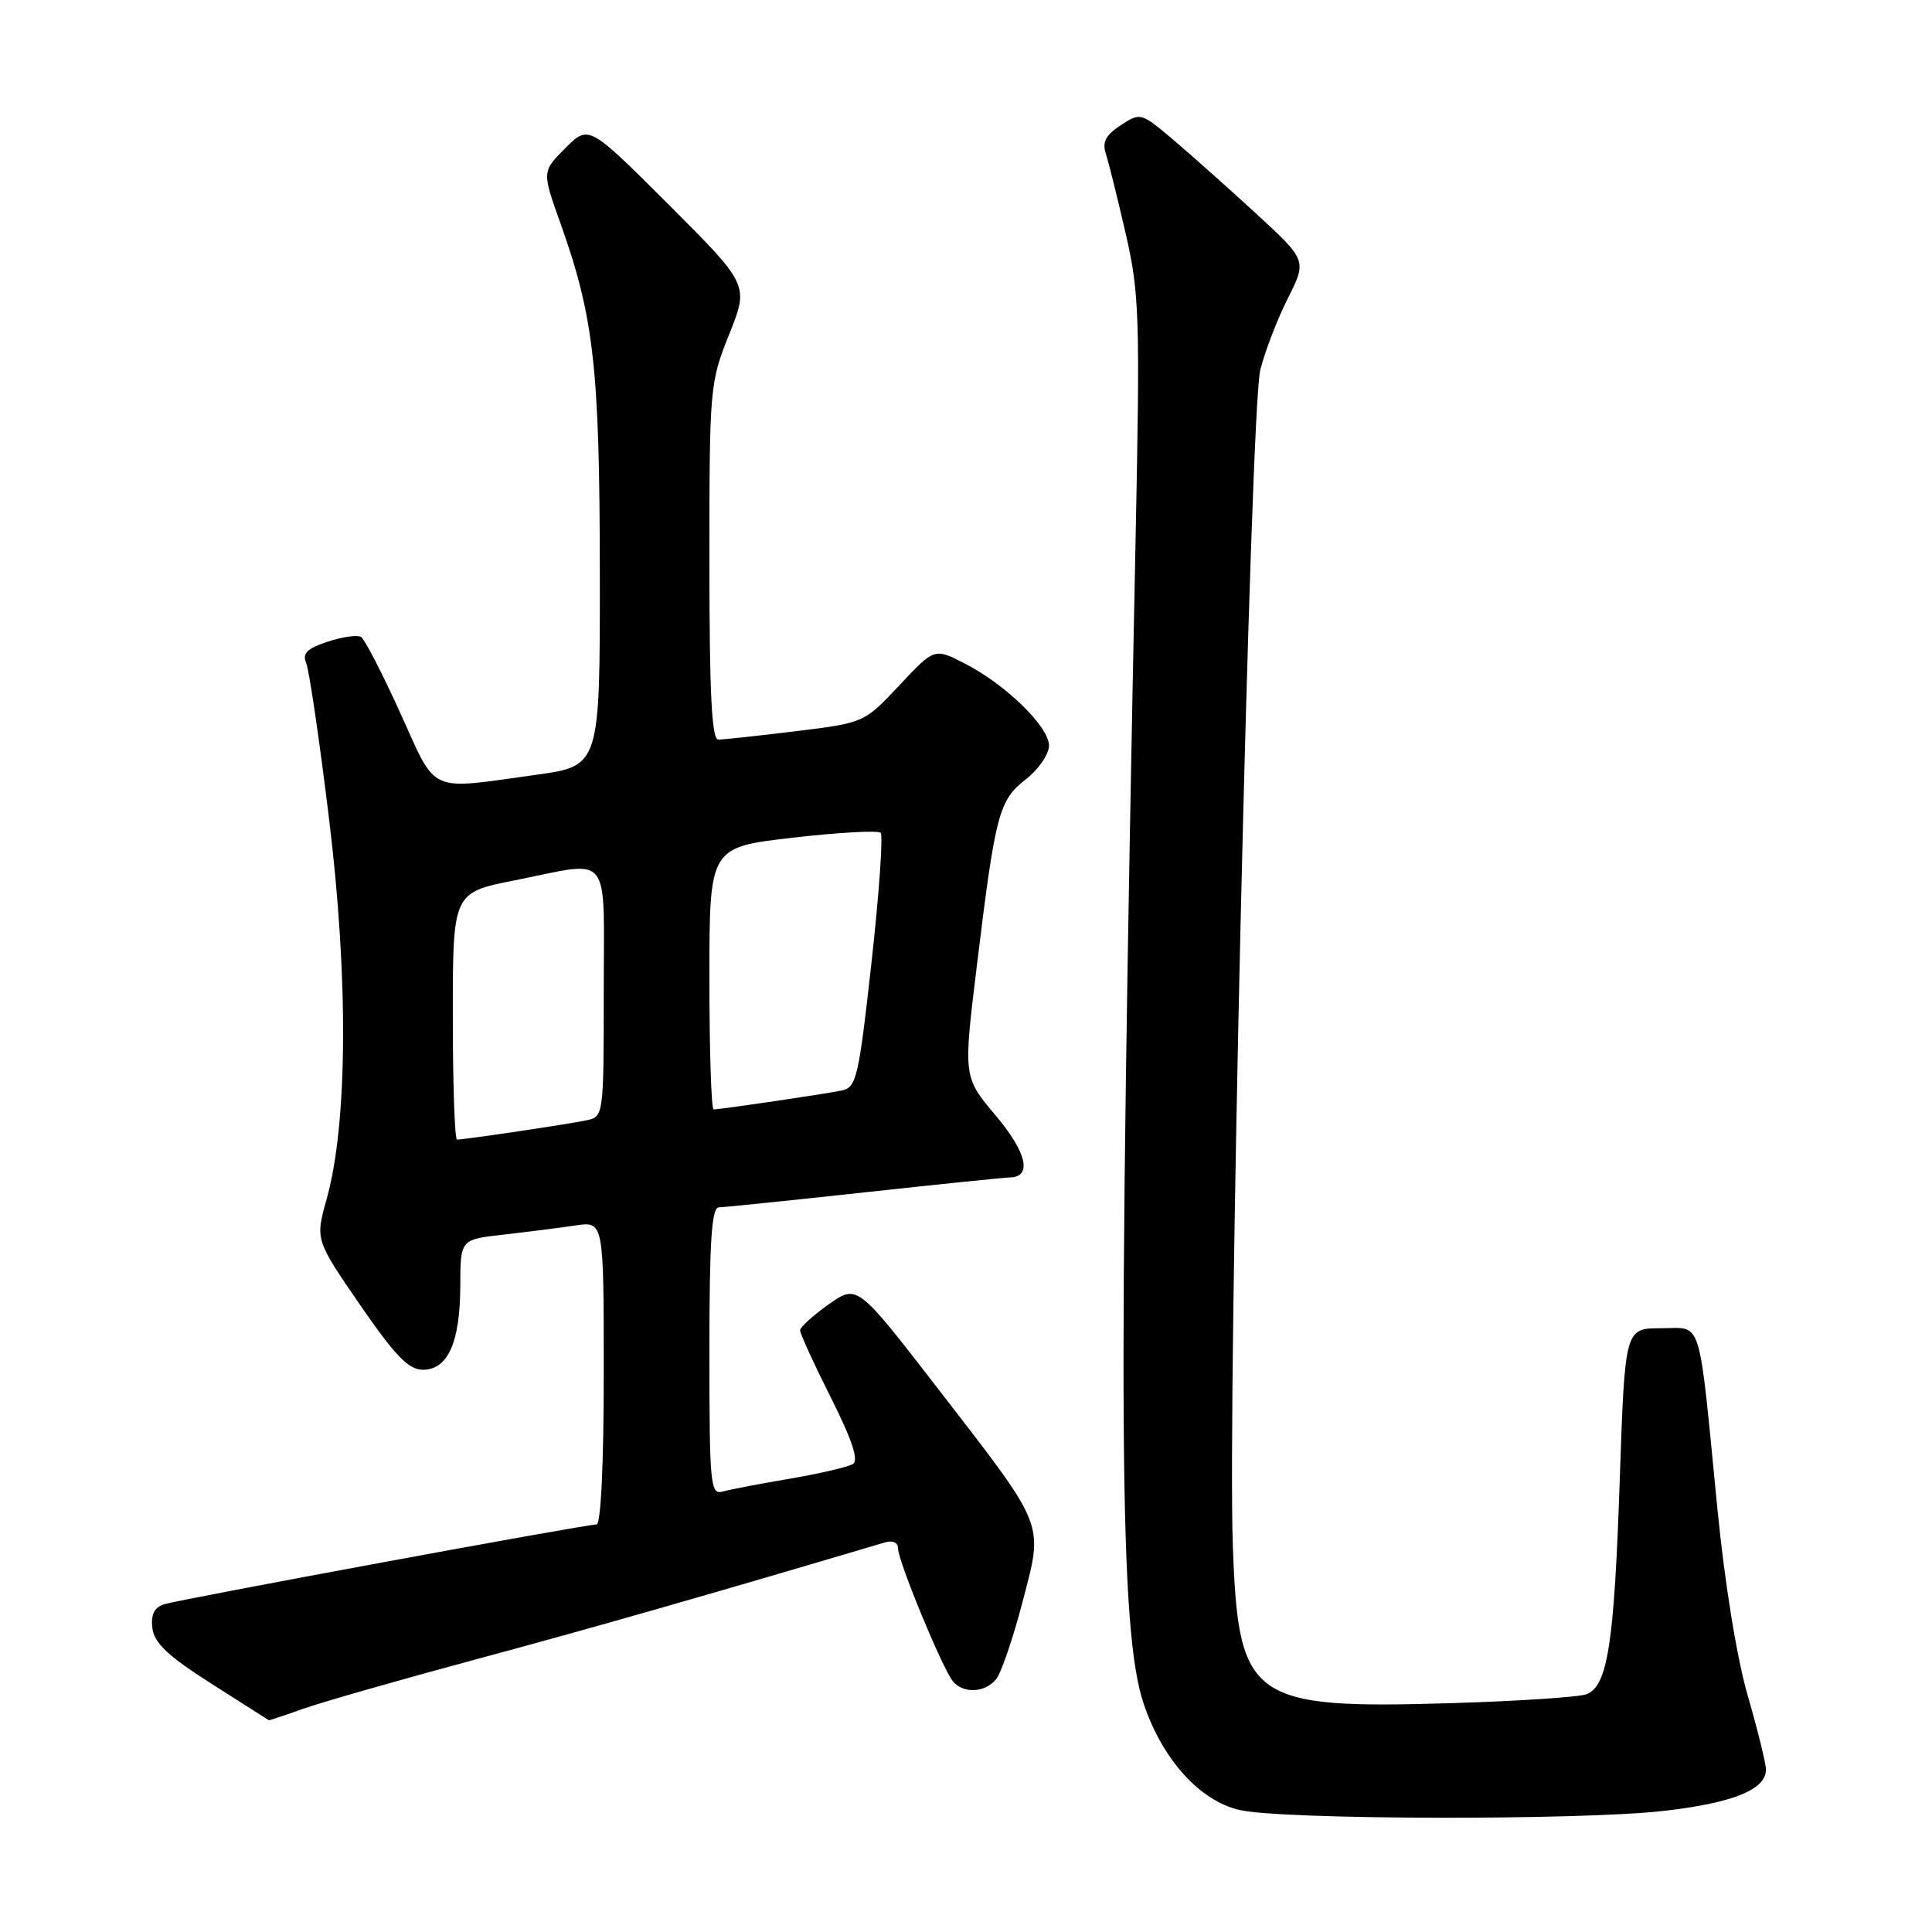 <?xml version="1.0" encoding="UTF-8" standalone="no"?>
<!DOCTYPE svg PUBLIC "-//W3C//DTD SVG 1.1//EN" "http://www.w3.org/Graphics/SVG/1.1/DTD/svg11.dtd" >
<svg xmlns="http://www.w3.org/2000/svg" xmlns:xlink="http://www.w3.org/1999/xlink" version="1.1" viewBox="0 0 256 256">
 <g >
 <path fill="currentColor"
d=" M 220.48 239.95 C 229.60 238.91 234.00 237.13 234.00 234.49 C 234.00 233.69 232.92 229.30 231.60 224.73 C 230.15 219.76 228.54 209.83 227.57 199.97 C 225.00 173.88 225.66 176.00 220.07 176.00 C 215.31 176.00 215.31 176.00 214.62 196.25 C 213.89 217.81 213.02 223.38 210.24 224.49 C 209.28 224.87 201.30 225.40 192.50 225.67 C 165.69 226.48 164.10 225.35 163.36 204.91 C 162.63 184.74 165.67 54.33 166.99 49.04 C 167.60 46.59 169.24 42.32 170.64 39.54 C 173.18 34.50 173.18 34.50 166.34 28.21 C 162.58 24.76 157.62 20.34 155.32 18.40 C 151.19 14.92 151.10 14.89 148.49 16.60 C 146.49 17.91 146.02 18.83 146.54 20.41 C 146.91 21.56 148.10 26.32 149.17 31.00 C 150.97 38.84 151.07 41.96 150.48 71.00 C 148.10 187.95 148.29 216.10 151.54 225.75 C 154.03 233.15 159.01 238.66 164.28 239.84 C 170.07 241.14 209.46 241.22 220.48 239.95 Z  M 40.12 226.44 C 42.53 225.58 52.83 222.63 63.00 219.89 C 78.03 215.85 93.85 211.33 117.25 204.38 C 118.30 204.07 119.00 204.40 119.00 205.20 C 119.00 206.84 124.85 221.02 126.24 222.75 C 127.60 224.44 130.48 224.33 131.98 222.52 C 132.65 221.71 134.23 217.10 135.49 212.27 C 138.27 201.56 138.73 202.71 124.15 183.83 C 113.59 170.17 113.59 170.17 109.81 172.83 C 107.74 174.30 106.03 175.85 106.02 176.27 C 106.01 176.70 107.84 180.70 110.08 185.16 C 112.91 190.79 113.81 193.50 113.01 193.99 C 112.38 194.38 108.63 195.26 104.68 195.93 C 100.73 196.60 96.71 197.37 95.75 197.64 C 94.13 198.10 94.00 196.75 94.00 179.07 C 94.00 164.49 94.29 160.00 95.25 159.98 C 95.94 159.97 104.60 159.08 114.50 158.00 C 124.40 156.92 133.08 156.03 133.78 156.02 C 136.81 155.98 136.08 152.72 131.94 147.82 C 127.64 142.71 127.64 142.71 129.42 128.11 C 131.90 107.76 132.34 106.07 135.93 103.26 C 137.62 101.94 139.00 99.93 139.00 98.80 C 139.00 96.29 133.22 90.66 127.80 87.90 C 123.81 85.86 123.81 85.86 119.16 90.82 C 114.50 95.78 114.50 95.78 105.43 96.89 C 100.45 97.50 95.83 98.00 95.18 98.00 C 94.31 98.00 94.00 91.90 94.00 74.42 C 94.00 51.32 94.05 50.71 96.62 44.30 C 99.24 37.75 99.24 37.75 88.63 27.14 C 78.01 16.53 78.01 16.53 74.91 19.63 C 71.81 22.73 71.81 22.73 74.27 29.61 C 78.70 42.04 79.46 48.74 79.48 76.00 C 79.50 101.50 79.50 101.50 71.00 102.67 C 56.56 104.67 57.95 105.31 53.04 94.47 C 50.66 89.23 48.32 84.70 47.84 84.40 C 47.36 84.10 45.36 84.38 43.41 85.03 C 40.68 85.93 40.03 86.58 40.57 87.85 C 40.96 88.76 42.33 98.05 43.60 108.50 C 46.19 129.64 46.07 148.92 43.28 158.89 C 41.78 164.28 41.78 164.28 47.70 172.89 C 52.37 179.67 54.14 181.50 56.04 181.50 C 59.35 181.50 60.97 177.86 60.99 170.37 C 61.00 164.23 61.00 164.23 66.75 163.59 C 69.91 163.23 74.19 162.69 76.25 162.38 C 80.00 161.82 80.00 161.82 80.00 181.91 C 80.00 194.06 79.62 202.00 79.04 202.00 C 77.53 202.00 23.87 211.91 21.77 212.57 C 20.44 212.99 19.97 213.93 20.19 215.74 C 20.43 217.71 22.26 219.43 28.00 223.09 C 32.12 225.72 35.56 227.90 35.62 227.94 C 35.69 227.97 37.72 227.30 40.12 226.44 Z  M 60.00 134.64 C 60.00 118.27 60.00 118.27 68.25 116.64 C 81.23 114.06 80.00 112.50 80.00 131.48 C 80.00 147.76 79.97 147.97 77.75 148.44 C 75.46 148.94 61.57 151.00 60.56 151.00 C 60.25 151.00 60.00 143.64 60.00 134.64 Z  M 94.00 129.63 C 94.00 112.27 94.00 112.27 105.03 111.00 C 111.10 110.30 116.34 110.01 116.69 110.35 C 117.03 110.70 116.49 118.42 115.48 127.51 C 113.80 142.70 113.48 144.08 111.58 144.49 C 109.38 144.95 95.51 147.00 94.56 147.00 C 94.25 147.00 94.00 139.19 94.00 129.63 Z "/>
</g>
</svg>